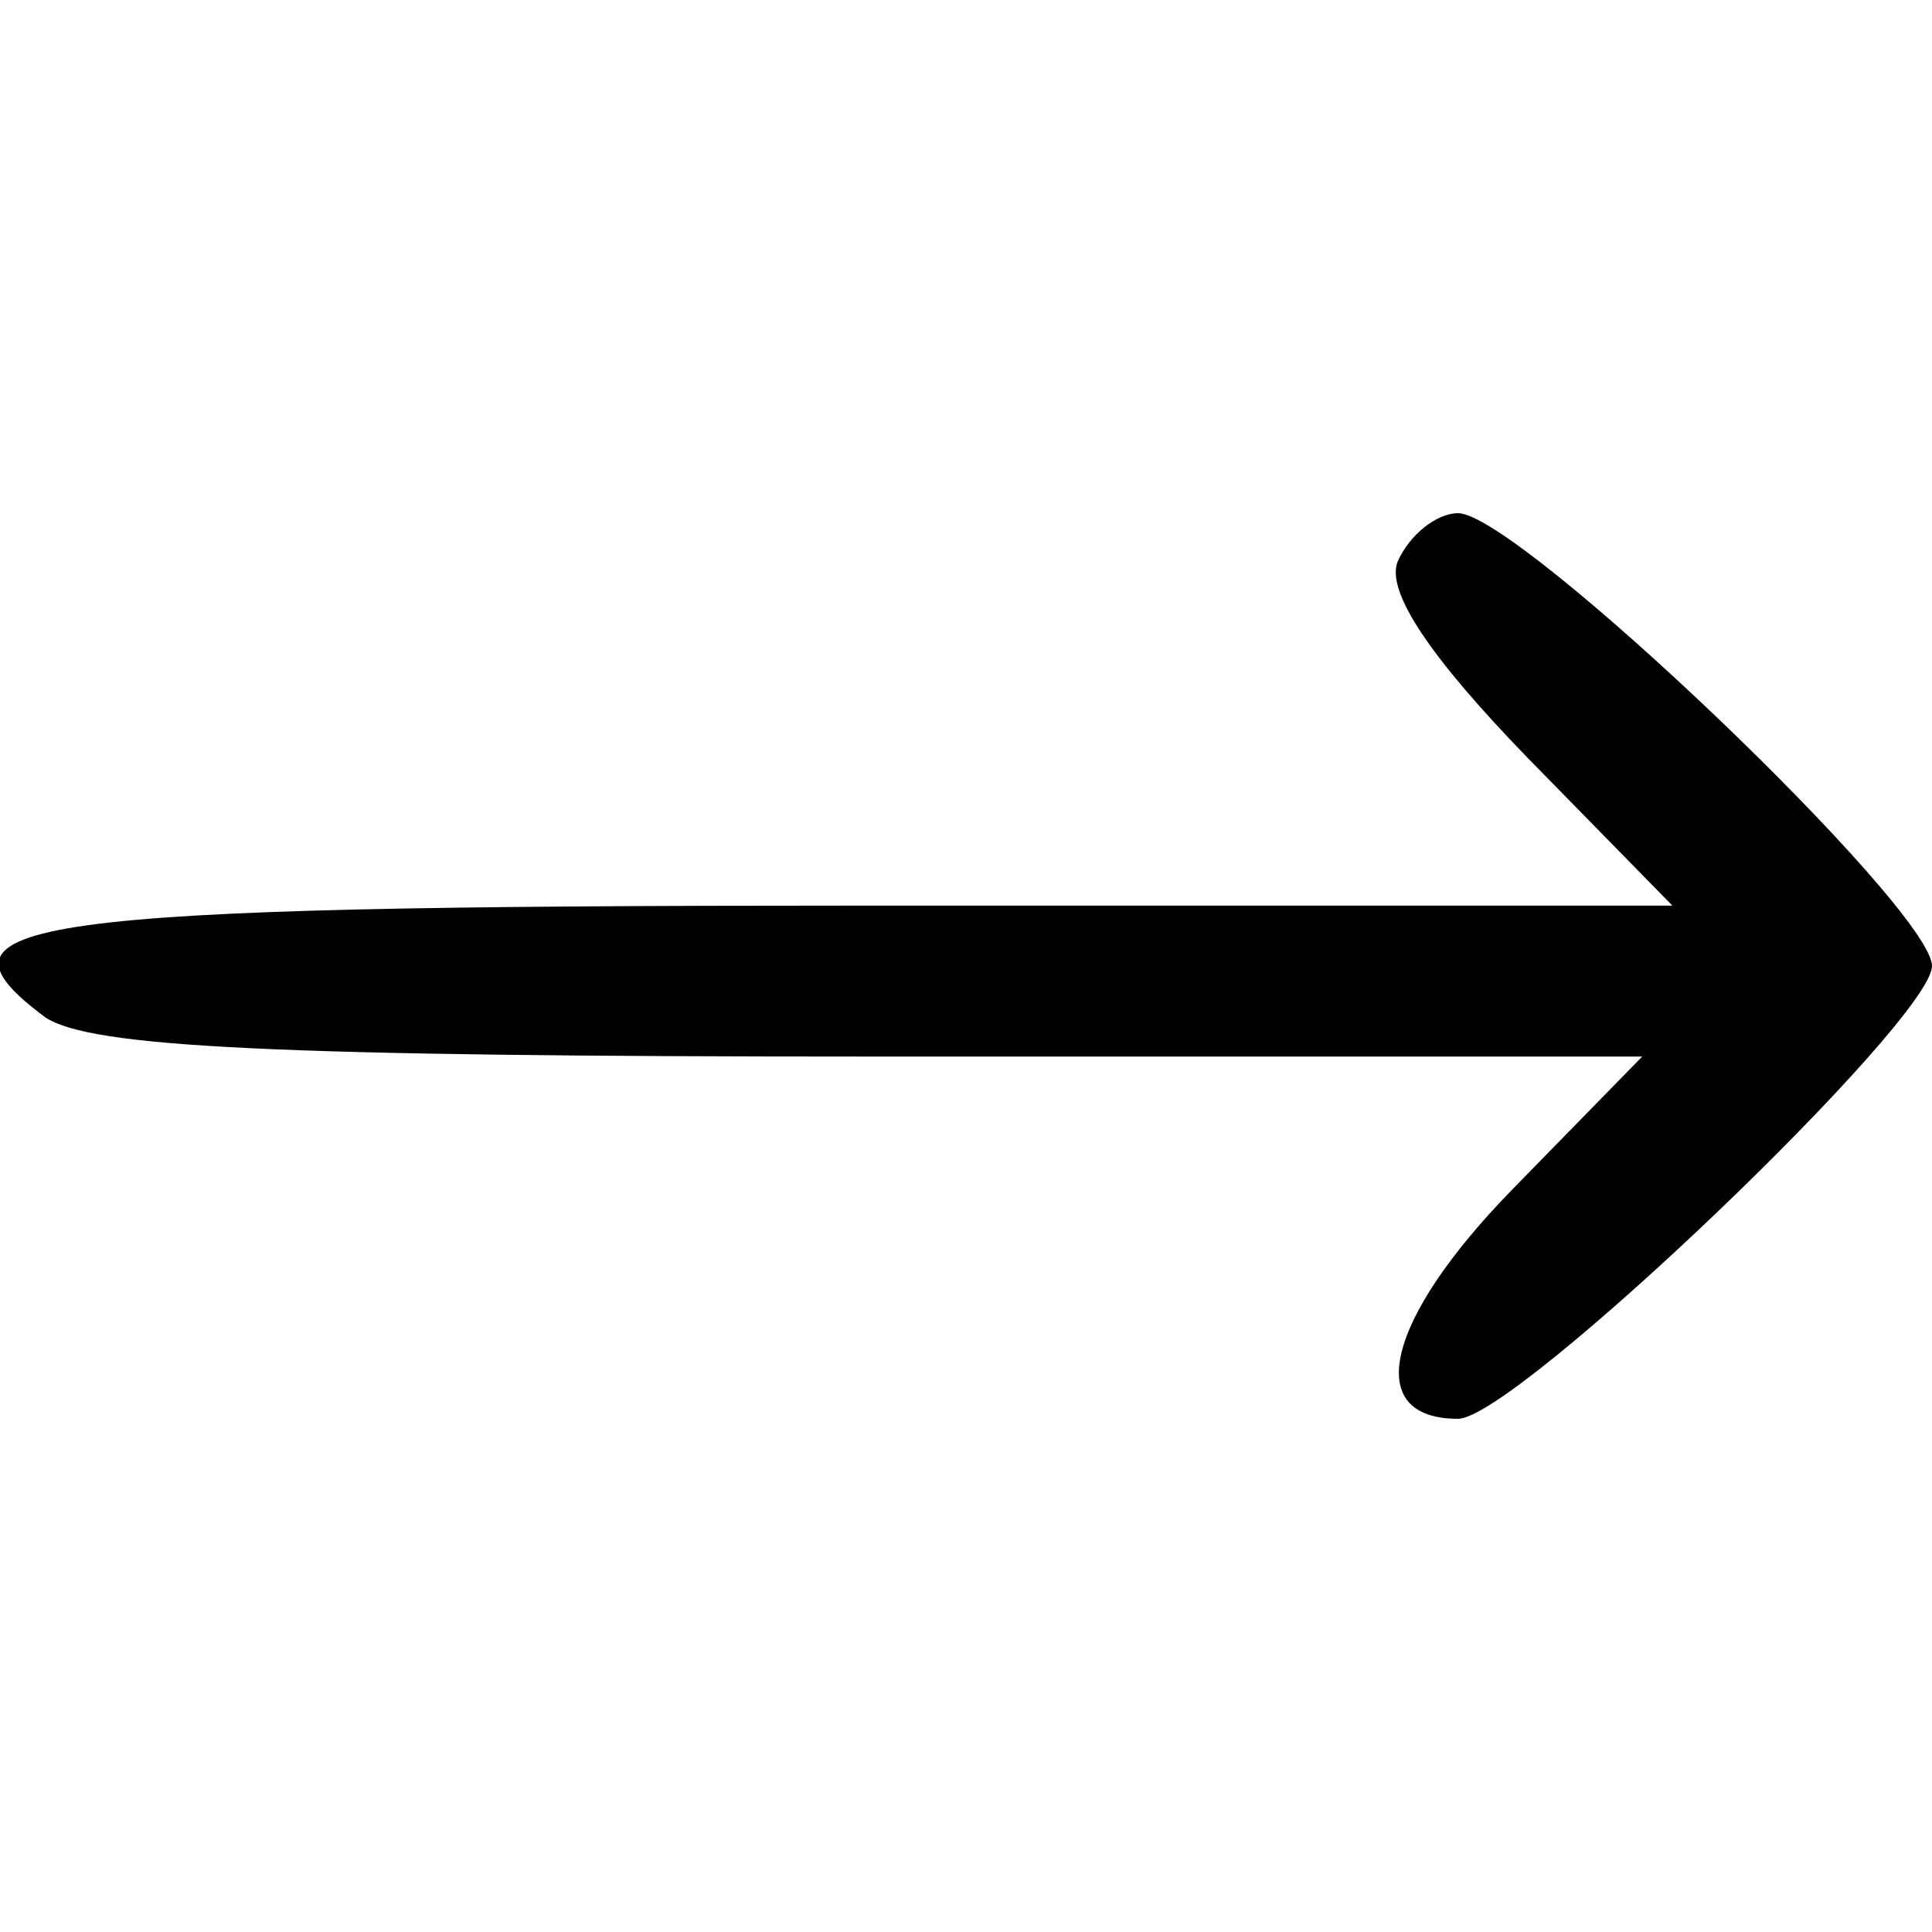 <?xml version="1.0" standalone="no"?>
<!DOCTYPE svg PUBLIC "-//W3C//DTD SVG 20010904//EN"
 "http://www.w3.org/TR/2001/REC-SVG-20010904/DTD/svg10.dtd">
<svg version="1.0" xmlns="http://www.w3.org/2000/svg"
 width="64pt" height="64pt" viewBox="0 0 64 64"
 preserveAspectRatio="xMidYMid meet">

<g transform="translate(0,64) scale(0.1,-0.1)"
fill="fff" stroke="none">
<path d="M463 454 c-4 -10 11 -32 43 -65 l48 -49 -271 0 c-277 0 -311 -5 -268
-37 15 -10 76 -13 274 -13 l255 0 -43 -44 c-42 -43 -50 -76 -18 -76 19 0 157
132 157 150 0 19 -137 150 -157 150 -7 0 -16 -7 -20 -16z"/>
</g>
</svg>
